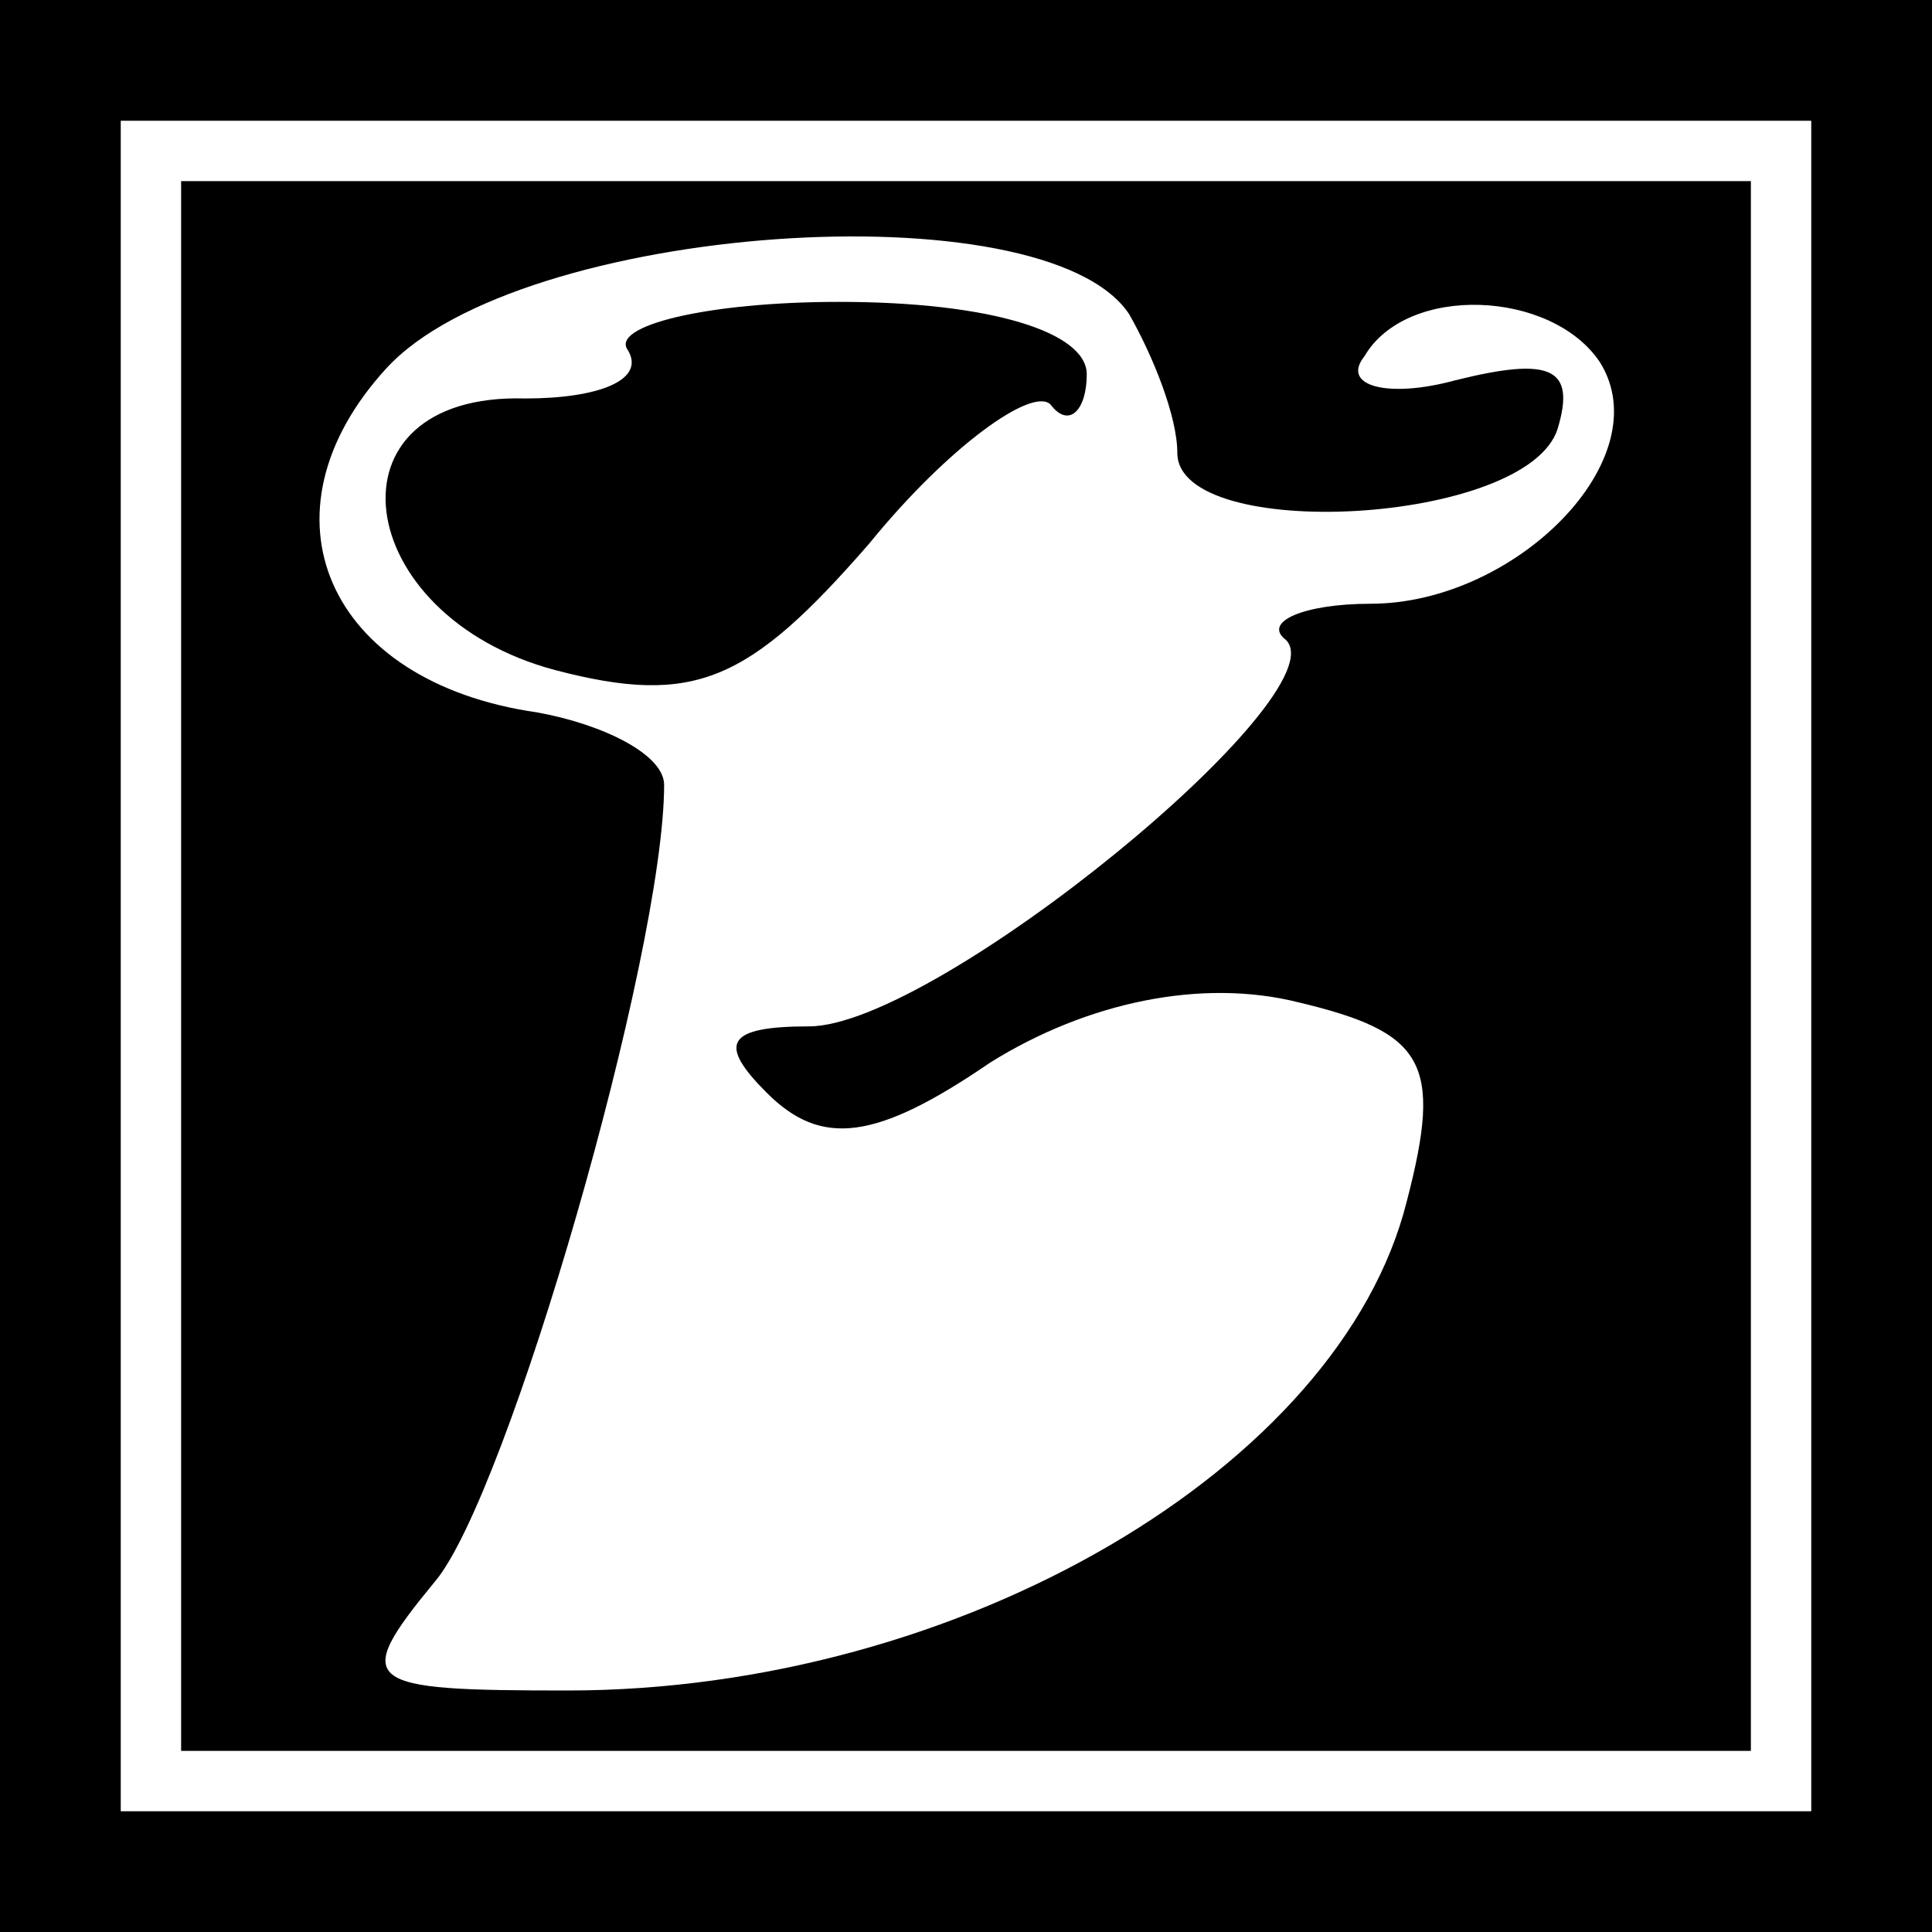 <?xml version="1.0" standalone="no"?>
<!DOCTYPE svg PUBLIC "-//W3C//DTD SVG 20010904//EN"
 "http://www.w3.org/TR/2001/REC-SVG-20010904/DTD/svg10.dtd">
<svg version="1.0" xmlns="http://www.w3.org/2000/svg"
 width="32pt" height="32pt" viewBox="0 0 32 32"
 preserveAspectRatio="xMidYMid meet">
<rect x="0" y="0" width="32" height="32" fill="#808080" stroke="none"/>
<g transform="translate(0,32) scale(0.1,-0.1)"
fill="#000000" stroke="none">
<path fill="#000000" stroke="none" d="M0 160 l0 -160 160 0 160 0 0 160 0
160 -160 0 -160 0 0 -160z"/>
<path fill="#ffffff" stroke="none" d="M300 160 l0 -140 -140 0 -140 0 0 140
0 140 140 0 140 0 0 -140z"/>
<path fill="#000000" stroke="none" d="M30 160 l0 -130 130 0 130 0 0 130 0
130 -130 0 -130 0 0 -130z"/>
<path fill="#ffffff" stroke="none" d="M187 268 c4 -7 8 -17 8 -23 0 -15 58
-12 63 4 3 10 -1 12 -17 8 -11 -3 -19 -1 -15 4 7 12 31 11 39 -1 10 -16 -14
-40 -38 -40 -11 0 -18 -3 -14 -6 9 -9 -58 -64 -79 -64 -14 0 -15 -3 -7 -11 9
-9 18 -8 37 5 16 10 35 14 51 10 21 -5 24 -10 18 -33 -11 -44 -74 -81 -139
-81 -34 0 -36 1 -22 18 12 14 38 104 38 132 0 5 -10 10 -21 12 -35 5 -47 33
-25 57 22 24 109 30 123 9z"/>
<path fill="#000000" stroke="none" d="M104 262 c3 -5 -5 -8 -17 -8 -34 1 -29
-36 5 -45 23 -6 32 -2 52 21 13 16 27 26 30 23 3 -4 6 -1 6 5 0 7 -16 12 -41
12 -22 0 -38 -4 -35 -8z"/>
</g>
</svg>

